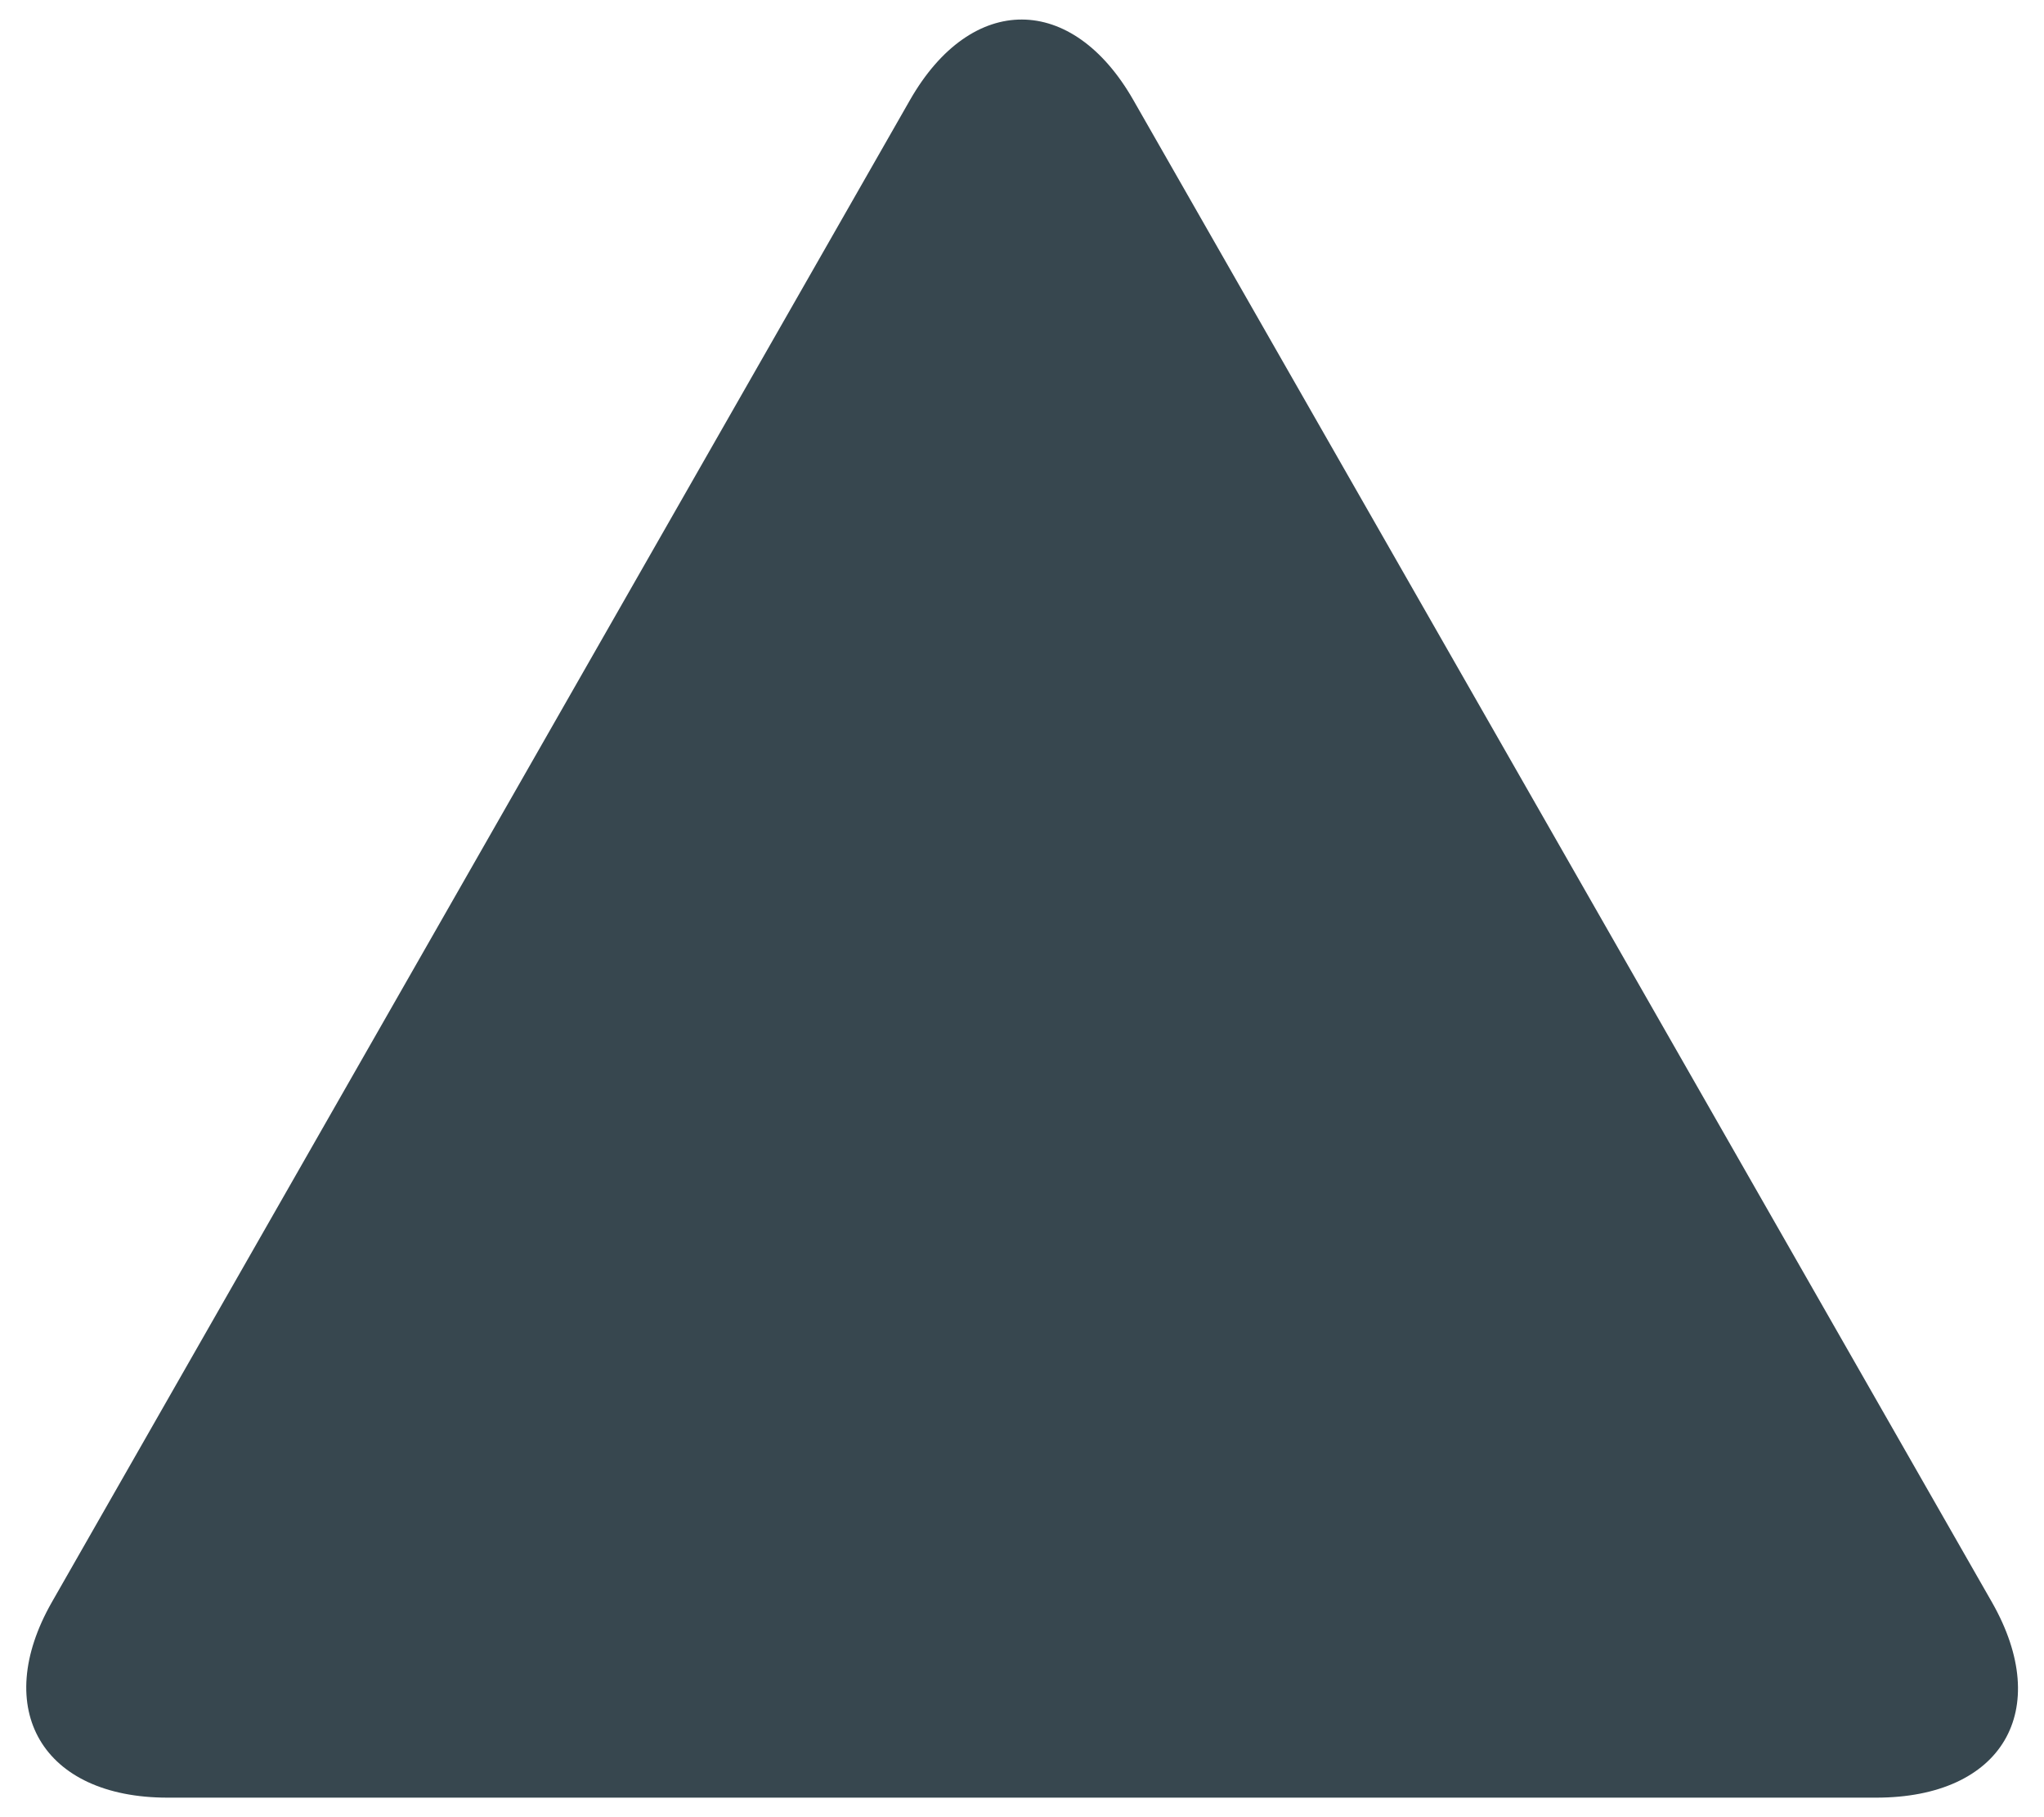 <?xml version="1.0" encoding="utf-8"?>
<!-- Generator: Adobe Illustrator 16.0.0, SVG Export Plug-In . SVG Version: 6.00 Build 0)  -->
<!DOCTYPE svg PUBLIC "-//W3C//DTD SVG 1.1//EN" "http://www.w3.org/Graphics/SVG/1.1/DTD/svg11.dtd">
<svg version="1.1" id="Capa_1" xmlns="http://www.w3.org/2000/svg" xmlns:xlink="http://www.w3.org/1999/xlink" x="0px" y="0px"
	 width="9px" height="8px" viewBox="0 0 9 8" enable-background="new 0 0 9 8" xml:space="preserve">
<title>Triangle 1</title>
<desc>Created with Sketch.</desc>
<g id="Symbols">
	<g id="forms_x2F_select" transform="translate(-191, -19)">
		<g id="select">
			<path id="Triangle-1" fill="#37474F" d="M199.771,26.054c0.271,0.476,0.045,0.86-0.51,0.86h-7.523
				c-0.553,0-0.777-0.391-0.51-0.86l3.779-6.614c0.272-0.475,0.715-0.469,0.983,0L199.771,26.054z"/>
		</g>
	</g>
</g>
</svg>
